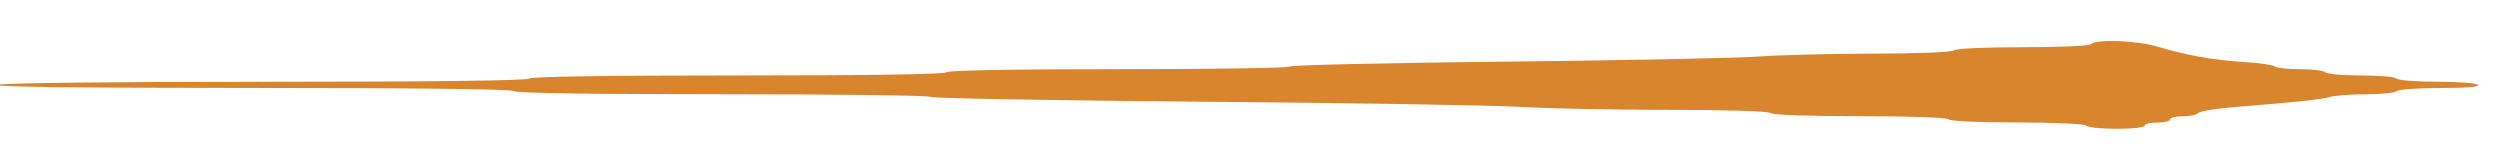 <?xml version="1.0" encoding="UTF-8" standalone="no"?>
<svg
   xmlns:dc="http://purl.org/dc/elements/1.1/"
   xmlns:cc="http://creativecommons.org/ns#"
   xmlns:rdf="http://www.w3.org/1999/02/22-rdf-syntax-ns#"
   xmlns:svg="http://www.w3.org/2000/svg"
   xmlns="http://www.w3.org/2000/svg"
   xmlns:sodipodi="http://sodipodi.sourceforge.net/DTD/sodipodi-0.dtd"
   xmlns:inkscape="http://www.inkscape.org/namespaces/inkscape"
   sodipodi:docname="trait-chic-g.svg"
   inkscape:version="1.0 (4035a4fb49, 2020-05-01)"
   id="svg8"
   version="1.1"
   viewBox="0 0 211 14"
   height="14mm"
   width="211mm">
  <defs
     id="defs2" />
  <sodipodi:namedview
     inkscape:window-maximized="0"
     inkscape:window-y="298"
     inkscape:window-x="1567"
     inkscape:window-height="967"
     inkscape:window-width="1452"
     showgrid="false"
     inkscape:document-rotation="0"
     inkscape:current-layer="layer1"
     inkscape:document-units="mm"
     inkscape:cy="560"
     inkscape:cx="400"
     inkscape:zoom="0.35"
     inkscape:pageshadow="2"
     inkscape:pageopacity="0.0"
     borderopacity="1.0"
     bordercolor="#666666"
     pagecolor="#ffffff"
     id="base" />
  <g
     id="layer1"
     inkscape:groupmode="layer"
     inkscape:label="Calque 1">
    <path
       id="path847"
       d="m 176.067,10.602 c -0.155,-0.154 -2.573,-0.265 -5.798,-0.265 -3.225,0 -5.643,-0.11 -5.798,-0.265 -0.16,-0.159 -3.146,-0.265 -7.516,-0.265 -4.37,0 -7.356,-0.105 -7.516,-0.265 -0.162,-0.161 -3.561,-0.267 -8.723,-0.272 -4.651,-0.004 -10.293,-0.118 -12.537,-0.254 -2.244,-0.136 -14.283,-0.33 -26.753,-0.433 -12.47,-0.102 -22.773,-0.286 -22.896,-0.408 -0.122,-0.122 -8.027,-0.222 -17.566,-0.222 -11.099,0 -17.439,-0.095 -17.609,-0.265 C 43.184,7.521 35.29,7.426 21.103,7.423 6.75,7.421 -0.659,7.33 -0.238,7.163 0.156,7.006 8.939,6.905 22.392,6.902 c 14.187,-0.003 22.08,-0.098 22.251,-0.269 0.17,-0.169 6.51,-0.265 17.609,-0.265 11.099,0 17.439,-0.095 17.609,-0.265 0.168,-0.168 5.516,-0.265 14.628,-0.265 7.899,0 14.363,-0.1 14.363,-0.222 0,-0.122 8.166,-0.308 18.146,-0.413 9.98,-0.105 19.595,-0.297 21.367,-0.428 1.772,-0.13 6.157,-0.242 9.746,-0.249 3.865,-0.007 6.633,-0.119 6.79,-0.276 0.155,-0.154 2.573,-0.265 5.798,-0.265 3.225,0 5.643,-0.11 5.798,-0.265 0.44,-0.438 3.887,-0.298 5.65,0.23 2.44,0.731 4.61,1.114 7.26,1.283 1.299,0.083 2.465,0.252 2.59,0.377 0.125,0.125 1.074,0.227 2.11,0.227 1.035,0 2.001,0.119 2.147,0.265 0.146,0.146 1.499,0.265 3.006,0.265 1.508,0 2.86,0.119 3.006,0.265 0.146,0.146 1.692,0.265 3.436,0.265 1.744,0 3.29,0.119 3.436,0.265 0.169,0.168 -0.989,0.265 -3.17,0.265 -1.89,0 -3.555,0.119 -3.701,0.265 -0.146,0.146 -1.32,0.265 -2.608,0.265 -1.288,0 -2.678,0.109 -3.088,0.242 -0.41,0.133 -2.389,0.373 -4.396,0.533 -5.109,0.407 -6.415,0.571 -6.686,0.842 -0.13,0.129 -0.708,0.235 -1.284,0.235 -0.577,0 -1.048,0.119 -1.048,0.265 0,0.146 -0.483,0.265 -1.074,0.265 -0.591,0 -1.074,0.119 -1.074,0.265 0,0.146 -1.052,0.265 -2.337,0.265 -1.285,0 -2.456,-0.119 -2.602,-0.265 z"
       style="fill:#d8852e;stroke-width:1;fill-opacity:1" />
  </g>
</svg>
